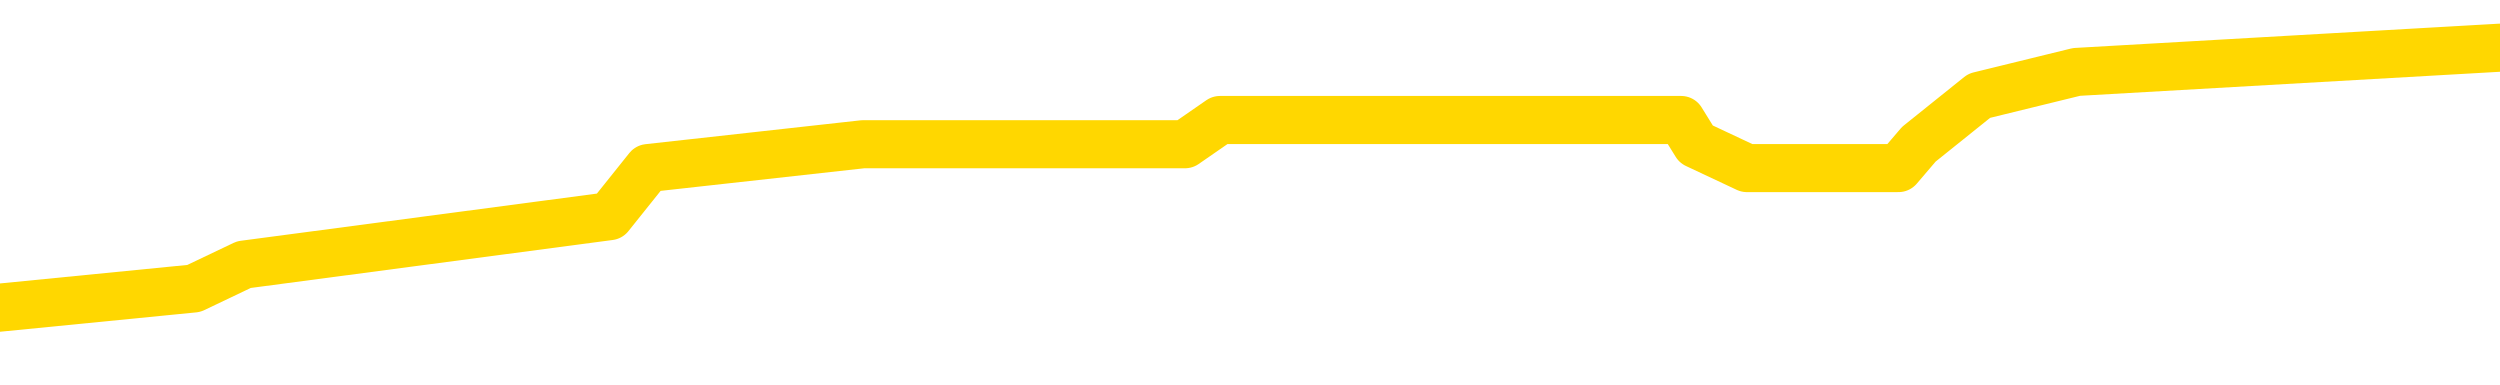 <svg xmlns="http://www.w3.org/2000/svg" version="1.1" viewBox="0 0 6500 1000">
	<path fill="none" stroke="gold" stroke-width="125" stroke-linecap="round" stroke-linejoin="round" d="M0 127738  L-619666 127738 L-619482 127676 L-618992 127551 L-618698 127488 L-618387 127363 L-618153 127300 L-618099 127175 L-618040 127050 L-617887 126987 L-617846 126862 L-617714 126799 L-617421 126737 L-616881 126737 L-616270 126674 L-616222 126674 L-615582 126611 L-615549 126611 L-615023 126611 L-614891 126549 L-614501 126423 L-614172 126298 L-614055 126173 L-613844 126048 L-613127 126048 L-612557 125985 L-612450 125985 L-612275 125922 L-612054 125797 L-611653 125735 L-611627 125609 L-610699 125484 L-610611 125359 L-610529 125234 L-610459 125108 L-610162 125046 L-610010 124921 L-608120 124983 L-608019 124983 L-607756 124983 L-607463 125046 L-607321 124921 L-607073 124921 L-607037 124858 L-606879 124795 L-606415 124670 L-606162 124608 L-605950 124482 L-605698 124420 L-605350 124357 L-604422 124232 L-604329 124107 L-603918 124044 L-602747 123919 L-601558 123856 L-601466 123731 L-601438 123606 L-601172 123480 L-600873 123355 L-600744 123230 L-600707 123105 L-599892 123105 L-599508 123167 L-598448 123230 L-598387 123230 L-598122 124482 L-597650 125672 L-597458 126862 L-597194 128051 L-596857 127989 L-596722 127926 L-596266 127864 L-595523 127801 L-595506 127738 L-595340 127613 L-595272 127613 L-594756 127551 L-593727 127551 L-593531 127488 L-593043 127425 L-592681 127363 L-592272 127363 L-591886 127425 L-590183 127425 L-590085 127425 L-590013 127425 L-589952 127425 L-589767 127363 L-589431 127363 L-588790 127300 L-588713 127237 L-588652 127237 L-588465 127175 L-588386 127175 L-588209 127112 L-588190 127050 L-587960 127050 L-587572 126987 L-586683 126987 L-586644 126924 L-586556 126862 L-586528 126737 L-585520 126674 L-585370 126549 L-585346 126486 L-585213 126423 L-585173 126361 L-583915 126298 L-583857 126298 L-583318 126236 L-583265 126236 L-583218 126236 L-582823 126173 L-582684 126110 L-582484 126048 L-582337 126048 L-582172 126048 L-581896 126110 L-581537 126110 L-580985 126048 L-580340 125985 L-580081 125860 L-579927 125797 L-579526 125735 L-579486 125672 L-579365 125609 L-579304 125672 L-579290 125672 L-579196 125672 L-578903 125609 L-578751 125359 L-578421 125234 L-578343 125108 L-578267 125046 L-578041 124858 L-577974 124733 L-577747 124608 L-577694 124482 L-577529 124420 L-576524 124357 L-576340 124294 L-575789 124232 L-575396 124107 L-574999 124044 L-574149 123919 L-574070 123856 L-573492 123793 L-573050 123793 L-572809 123731 L-572652 123731 L-572251 123606 L-572231 123606 L-571786 123543 L-571380 123480 L-571244 123355 L-571069 123230 L-570933 123105 L-570683 122979 L-569683 122917 L-569601 122854 L-569465 122792 L-569426 122729 L-568537 122666 L-568321 122604 L-567878 122541 L-567760 122479 L-567704 122416 L-567027 122416 L-566927 122353 L-566898 122353 L-565556 122291 L-565150 122228 L-565111 122165 L-564183 122103 L-564084 122040 L-563952 121978 L-563547 121915 L-563521 121852 L-563428 121790 L-563212 121727 L-562801 121602 L-561647 121477 L-561355 121351 L-561327 121226 L-560719 121164 L-560469 121038 L-560449 120976 L-559520 120913 L-559468 120788 L-559346 120725 L-559328 120600 L-559172 120537 L-558997 120412 L-558861 120350 L-558804 120287 L-558696 120224 L-558611 120162 L-558378 120099 L-558303 120036 L-557994 119974 L-557876 119911 L-557707 119849 L-557615 119786 L-557513 119786 L-557490 119723 L-557412 119723 L-557314 119598 L-556948 119536 L-556843 119473 L-556340 119410 L-555888 119348 L-555850 119285 L-555826 119222 L-555785 119160 L-555656 119097 L-555555 119035 L-555114 118972 L-554831 118909 L-554239 118847 L-554109 118784 L-553834 118659 L-553682 118596 L-553528 118534 L-553443 118408 L-553365 118346 L-553180 118283 L-553129 118283 L-553101 118221 L-553022 118158 L-552999 118095 L-552715 117970 L-552112 117845 L-551116 117782 L-550818 117720 L-550084 117657 L-549840 117594 L-549750 117532 L-549173 117469 L-548474 117407 L-547722 117344 L-547403 117281 L-547021 117156 L-546943 117093 L-546309 117031 L-546124 116968 L-546036 116968 L-545906 116968 L-545593 116906 L-545544 116843 L-545402 116780 L-545380 116718 L-544413 116655 L-543867 116592 L-543389 116592 L-543328 116592 L-543004 116592 L-542983 116530 L-542920 116530 L-542710 116467 L-542633 116405 L-542579 116342 L-542556 116279 L-542517 116217 L-542501 116154 L-541744 116092 L-541728 116029 L-540928 115966 L-540776 115904 L-539870 115841 L-539364 115778 L-539135 115653 L-539094 115653 L-538978 115591 L-538802 115528 L-538048 115591 L-537913 115528 L-537749 115465 L-537431 115403 L-537255 115278 L-536233 115152 L-536209 115027 L-535958 114964 L-535745 114839 L-535111 114777 L-534873 114651 L-534841 114526 L-534663 114401 L-534582 114276 L-534492 114213 L-534428 114088 L-533988 113963 L-533964 113900 L-533423 113837 L-533168 113775 L-532673 113712 L-531796 113649 L-531759 113587 L-531706 113524 L-531665 113462 L-531548 113399 L-531271 113336 L-531064 113211 L-530867 113086 L-530844 112961 L-530794 112835 L-530754 112773 L-530676 112710 L-530079 112585 L-530019 112522 L-529915 112460 L-529761 112397 L-529129 112335 L-528448 112272 L-528146 112147 L-527799 112084 L-527601 112021 L-527553 111896 L-527233 111834 L-526605 111771 L-526458 111708 L-526422 111646 L-526364 111583 L-526287 111458 L-526046 111458 L-525958 111395 L-525864 111333 L-525570 111270 L-525436 111207 L-525376 111145 L-525339 111020 L-525067 111020 L-524061 110957 L-523885 110894 L-523834 110894 L-523542 110832 L-523349 110706 L-523016 110644 L-522509 110581 L-521947 110456 L-521933 110331 L-521916 110268 L-521816 110143 L-521701 110018 L-521662 109892 L-521624 109830 L-521559 109830 L-521530 109767 L-521391 109830 L-521099 109830 L-521049 109830 L-520943 109830 L-520679 109767 L-520214 109705 L-520070 109705 L-520015 109579 L-519958 109517 L-519767 109454 L-519402 109391 L-519187 109391 L-518993 109391 L-518935 109391 L-518876 109266 L-518722 109204 L-518452 109141 L-518022 109454 L-518007 109454 L-517930 109391 L-517865 109329 L-517736 108891 L-517712 108828 L-517428 108765 L-517381 108703 L-517326 108640 L-516864 108577 L-516825 108577 L-516784 108515 L-516594 108452 L-516114 108390 L-515627 108327 L-515610 108264 L-515572 108202 L-515316 108139 L-515238 108014 L-515008 107951 L-514992 107826 L-514698 107701 L-514255 107638 L-513809 107576 L-513304 107513 L-513150 107450 L-512864 107388 L-512824 107262 L-512492 107200 L-512271 107137 L-511754 107012 L-511678 106949 L-511430 106824 L-511236 106699 L-511176 106636 L-510399 106574 L-510325 106574 L-510095 106511 L-510078 106511 L-510016 106448 L-509820 106386 L-509356 106386 L-509333 106323 L-509203 106323 L-507903 106323 L-507886 106323 L-507809 106261 L-507715 106261 L-507498 106261 L-507346 106198 L-507167 106261 L-507113 106323 L-506827 106386 L-506787 106386 L-506417 106386 L-505977 106386 L-505794 106386 L-505473 106323 L-505178 106323 L-504732 106198 L-504660 106135 L-504198 106010 L-503760 105948 L-503578 105885 L-502124 105760 L-501992 105697 L-501535 105572 L-501308 105509 L-500922 105384 L-500406 105259 L-499451 105134 L-498657 105008 L-497983 104946 L-497557 104820 L-497246 104758 L-497016 104570 L-496333 104382 L-496320 104194 L-496110 103944 L-496088 103881 L-495914 103756 L-494964 103693 L-494695 103568 L-493880 103505 L-493570 103380 L-493532 103318 L-493475 103192 L-492858 103130 L-492220 103005 L-490594 102942 L-489920 102879 L-489278 102879 L-489200 102879 L-489144 102879 L-489108 102879 L-489080 102817 L-488968 102691 L-488950 102629 L-488928 102566 L-488774 102504 L-488721 102378 L-488643 102316 L-488523 102253 L-488426 102190 L-488308 102128 L-488039 102003 L-487769 101940 L-487752 101815 L-487552 101752 L-487405 101627 L-487178 101564 L-487044 101502 L-486735 101439 L-486675 101376 L-486322 101251 L-485974 101189 L-485873 101126 L-485808 101001 L-485748 100938 L-485364 100813 L-484983 100750 L-484879 100688 L-484619 100625 L-484347 100500 L-484188 100437 L-484156 100375 L-484094 100312 L-483953 100249 L-483769 100187 L-483724 100124 L-483436 100124 L-483420 100061 L-483187 100061 L-483126 99999 L-483088 99999 L-482508 99936 L-482374 99874 L-482351 99623 L-482332 99185 L-482315 98684 L-482299 98183 L-482275 97682 L-482258 97306 L-482237 96868 L-482220 96430 L-482197 96179 L-482180 95929 L-482159 95741 L-482142 95616 L-482093 95428 L-482021 95240 L-481986 94927 L-481963 94676 L-481927 94426 L-481886 94175 L-481849 94050 L-481833 93800 L-481808 93612 L-481771 93487 L-481754 93299 L-481731 93174 L-481714 93048 L-481695 92923 L-481679 92798 L-481650 92610 L-481624 92422 L-481579 92360 L-481562 92234 L-481520 92172 L-481472 92046 L-481401 91921 L-481386 91796 L-481370 91671 L-481308 91608 L-481269 91546 L-481229 91483 L-481063 91420 L-480998 91358 L-480982 91295 L-480938 91170 L-480880 91107 L-480667 91045 L-480634 90982 L-480591 90919 L-480513 90857 L-479976 90794 L-479898 90731 L-479793 90606 L-479705 90544 L-479529 90481 L-479178 90418 L-479022 90356 L-478584 90293 L-478428 90231 L-478298 90168 L-477594 90043 L-477393 89980 L-476432 89855 L-475950 89792 L-475851 89792 L-475758 89730 L-475513 89667 L-475440 89604 L-474997 89479 L-474901 89417 L-474886 89354 L-474870 89291 L-474845 89229 L-474379 89166 L-474163 89103 L-474023 89041 L-473729 88978 L-473641 88916 L-473599 88853 L-473569 88790 L-473397 88728 L-473338 88665 L-473262 88603 L-473181 88540 L-473111 88540 L-472802 88477 L-472717 88415 L-472503 88352 L-472468 88289 L-471785 88227 L-471686 88164 L-471481 88102 L-471434 88039 L-471156 87976 L-471094 87914 L-471077 87788 L-470999 87726 L-470691 87601 L-470666 87538 L-470612 87413 L-470589 87350 L-470467 87288 L-470331 87162 L-470087 87100 L-469961 87100 L-469315 87037 L-469299 87037 L-469274 87037 L-469094 86912 L-469018 86849 L-468926 86787 L-468498 86724 L-468082 86661 L-467689 86536 L-467610 86474 L-467591 86411 L-467228 86348 L-466992 86286 L-466764 86223 L-466450 86160 L-466373 86098 L-466292 85973 L-466114 85847 L-466098 85785 L-465833 85659 L-465753 85597 L-465522 85534 L-465296 85472 L-464981 85472 L-464805 85409 L-464444 85409 L-464053 85346 L-463983 85221 L-463919 85159 L-463779 85033 L-463727 84971 L-463626 84845 L-463124 84783 L-462927 84720 L-462680 84658 L-462495 84595 L-462195 84532 L-462119 84470 L-461953 84345 L-461068 84282 L-461040 84157 L-460917 84031 L-460338 83969 L-460260 83906 L-459547 83906 L-459235 83906 L-459022 83906 L-459005 83906 L-458619 83906 L-458094 83781 L-457647 83718 L-457318 83656 L-457165 83593 L-456839 83593 L-456661 83530 L-456579 83530 L-456373 83405 L-456197 83343 L-455268 83280 L-454379 83217 L-454340 83155 L-454112 83155 L-453733 83092 L-452945 83030 L-452711 82967 L-452635 82904 L-452278 82842 L-451706 82716 L-451439 82654 L-451052 82591 L-450949 82591 L-450779 82591 L-450160 82591 L-449949 82591 L-449641 82591 L-449588 82529 L-449461 82466 L-449407 82403 L-449288 82341 L-448952 82216 L-447993 82153 L-447862 82028 L-447660 81965 L-447029 81902 L-446717 81840 L-446303 81777 L-446276 81715 L-446131 81652 L-445710 81589 L-444378 81589 L-444331 81527 L-444202 81402 L-444186 81339 L-443607 81214 L-443402 81151 L-443372 81088 L-443331 81026 L-443274 80963 L-443236 80901 L-443158 80838 L-443015 80775 L-442561 80713 L-442443 80650 L-442157 80587 L-441785 80525 L-441689 80462 L-441362 80400 L-441007 80337 L-440837 80274 L-440790 80212 L-440681 80149 L-440592 80087 L-440564 80024 L-440488 79899 L-440184 79836 L-440150 79711 L-440079 79648 L-439711 79586 L-439375 79523 L-439294 79523 L-439075 79460 L-438903 79398 L-438876 79335 L-438379 79273 L-437829 79147 L-436949 79085 L-436850 78959 L-436774 78897 L-436499 78834 L-436252 78709 L-436178 78646 L-436116 78521 L-435997 78458 L-435955 78396 L-435845 78333 L-435768 78208 L-435067 78145 L-434822 78083 L-434782 78020 L-434626 77958 L-434027 77958 L-433800 77958 L-433708 77958 L-433232 77958 L-432635 77832 L-432115 77770 L-432094 77707 L-431949 77644 L-431629 77644 L-431087 77644 L-430855 77644 L-430685 77644 L-430198 77582 L-429971 77519 L-429886 77457 L-429540 77394 L-429213 77394 L-428690 77331 L-428363 77269 L-427763 77206 L-427565 77081 L-427513 77018 L-427472 76956 L-427191 76893 L-426507 76768 L-426197 76705 L-426172 76580 L-425981 76517 L-425758 76455 L-425672 76392 L-425008 76267 L-424984 76204 L-424762 76079 L-424432 76016 L-424080 75891 L-423875 75829 L-423643 75703 L-423385 75641 L-423195 75515 L-423148 75453 L-422921 75390 L-422886 75328 L-422730 75265 L-422515 75202 L-422342 75140 L-422251 75077 L-421974 75015 L-421730 74952 L-421415 74889 L-420988 74889 L-420951 74889 L-420468 74889 L-420234 74889 L-420023 74827 L-419796 74764 L-419247 74764 L-418999 74701 L-418165 74701 L-418110 74639 L-418088 74576 L-417930 74514 L-417468 74451 L-417428 74388 L-417088 74263 L-416955 74201 L-416732 74138 L-416160 74075 L-415688 74013 L-415493 73950 L-415301 73887 L-415111 73825 L-415009 73762 L-414641 73700 L-414594 73637 L-414513 73574 L-413219 73512 L-413171 73449 L-412903 73449 L-412758 73449 L-412207 73449 L-412090 73386 L-412008 73324 L-411649 73261 L-411426 73199 L-411144 73136 L-410815 73011 L-410307 72948 L-410195 72886 L-410116 72823 L-409951 72760 L-409657 72760 L-409188 72760 L-408992 72823 L-408941 72823 L-408291 72760 L-408170 72698 L-407716 72698 L-407680 72635 L-407211 72572 L-407101 72510 L-407084 72447 L-406868 72447 L-406687 72385 L-406156 72385 L-405126 72385 L-404927 72322 L-404469 72259 L-403520 72134 L-403421 72072 L-403068 71946 L-403007 71884 L-402992 71821 L-402957 71758 L-402588 71696 L-402468 71633 L-402226 71571 L-402062 71508 L-401875 71445 L-401754 71383 L-400683 71257 L-399825 71195 L-399613 71070 L-399515 71007 L-399341 70882 L-399008 70819 L-398936 70757 L-398879 70694 L-398703 70694 L-398314 70631 L-398079 70569 L-397968 70506 L-397851 70443 L-396870 70381 L-396844 70318 L-396250 70193 L-396218 70193 L-396069 70130 L-395785 70068 L-394873 70068 L-393927 70068 L-393774 70005 L-393671 70005 L-393540 69943 L-393396 69880 L-393370 69817 L-393256 69755 L-393037 69692 L-392356 69629 L-392227 69567 L-391924 69504 L-391684 69379 L-391351 69316 L-390712 69254 L-390370 69128 L-390308 69066 L-390152 69066 L-389231 69066 L-388760 69066 L-388717 69066 L-388704 69003 L-388663 68941 L-388641 68878 L-388614 68815 L-388470 68753 L-388047 68690 L-387712 68690 L-387521 68628 L-387092 68628 L-386904 68565 L-386515 68440 L-385981 68377 L-385609 68314 L-385587 68314 L-385337 68252 L-385219 68189 L-385143 68127 L-385007 68064 L-384968 68001 L-384888 67939 L-384494 67876 L-383998 67814 L-383886 67688 L-383713 67626 L-383405 67563 L-382957 67500 L-382634 67438 L-382492 67313 L-382065 67187 L-381911 67062 L-381856 66937 L-381042 66874 L-381022 66812 L-380651 66749 L-380594 66749 L-379465 66686 L-379397 66686 L-378838 66624 L-378644 66561 L-378507 66499 L-378274 66436 L-377927 66373 L-377892 66248 L-377857 66185 L-377789 66060 L-377440 65998 L-377268 65935 L-376783 65872 L-376767 65810 L-376441 65747 L-376284 65685 L-375143 65559 L-375119 65497 L-374927 65371 L-374733 65309 L-374483 65246 L-374466 65184 L-373446 65121 L-373148 65058 L-373072 64996 L-372936 64871 L-372761 64808 L-372184 64683 L-371968 64620 L-371905 64557 L-371774 64495 L-371737 64370 L-371214 64307 L-371076 88978 L-371061 88978 L-371039 88978 L-371018 88978 L-370791 64244 L-370015 64244 L-369974 64244 L-369606 64244 L-369528 64182 L-369475 64119 L-368802 64056 L-368060 63994 L-367635 63994 L-367187 63931 L-366126 63869 L-365814 63743 L-365404 63743 L-365332 63681 L-364808 63681 L-364713 63681 L-364695 63681 L-364251 63618 L-364065 63493 L-363285 63368 L-362612 63305 L-362200 63117 L-361968 62992 L-361828 62929 L-361746 62804 L-361726 62742 L-361650 62742 L-361522 62679 L-361205 62742 L-360981 62742 L-360656 62679 L-360593 62679 L-360223 62679 L-360190 62679 L-359982 62679 L-359314 62679 L-359237 62679 L-359079 62554 L-358968 62554 L-358642 62491 L-358487 62428 L-358146 62428 L-358089 62303 L-357751 62178 L-357547 62115 L-357494 61990 L-356118 61927 L-355988 61865 L-355555 61802 L-355234 61740 L-354407 61614 L-354283 61552 L-353552 61427 L-353396 61301 L-353356 61239 L-353302 61176 L-353279 61113 L-353165 61051 L-352868 60988 L-352579 60926 L-352524 60863 L-352404 60800 L-352373 60738 L-352274 60675 L-351830 60675 L-351678 60613 L-350843 60613 L-350301 60550 L-349966 60550 L-349950 60487 L-349875 60425 L-349759 60362 L-349564 60299 L-349300 60237 L-348465 60174 L-348369 60112 L-347847 60049 L-347806 59986 L-347706 59924 L-346878 59924 L-346743 59861 L-346404 59861 L-345850 59798 L-345470 59736 L-345307 59673 L-344998 59611 L-344185 59548 L-343879 59485 L-343610 59485 L-343289 59485 L-342968 59548 L-342693 59548 L-341864 59423 L-341769 59360 L-341676 59172 L-341572 58984 L-341185 58797 L-340705 58671 L-340688 58609 L-340570 58546 L-340202 58421 L-340107 58358 L-339273 58233 L-339196 58170 L-338897 58108 L-338806 58045 L-338399 57920 L-338288 57795 L-337589 57732 L-337116 57670 L-337056 57607 L-336837 57482 L-336563 57419 L-336450 57356 L-335423 57294 L-335037 57231 L-335016 57169 L-334684 57106 L-334439 57043 L-334006 56981 L-333896 56918 L-333778 56855 L-333326 56730 L-332736 56668 L-332399 56605 L-330506 56542 L-330393 56417 L-330181 56355 L-328863 56292 L-328756 42203 L-328690 28302 L-328654 15465 L-328592 15465 L-328093 29429 L-327418 43205 L-327396 55916 L-327125 55791 L-326157 55791 L-325468 55728 L-325306 55666 L-324765 55603 L-324675 55541 L-323656 55478 L-322708 55353 L-322343 55415 L-322240 55478 L-321652 55478 L-321592 55478 L-321492 55415 L-321052 55290 L-320944 55227 L-320502 55165 L-319503 54977 L-319246 54789 L-319143 54601 L-319013 54476 L-318647 54351 L-318066 54226 L-318035 54163 L-317719 54100 L-315736 54038 L-315620 53975 L-315553 53975 L-315194 53912 L-313576 53850 L-313398 53850 L-313254 53850 L-312431 53912 L-312378 53975 L-312324 53975 L-311890 53975 L-310909 54038 L-310836 54038 L-309751 53975 L-309538 53975 L-308822 53850 L-308433 53787 L-308214 53662 L-307895 53537 L-307401 53412 L-307273 53349 L-307045 53224 L-306812 53098 L-306753 53036 L-306463 52973 L-306191 52848 L-305161 52785 L-303496 52723 L-303077 52660 L-302940 52597 L-302784 52597 L-302479 52535 L-302250 52410 L-302092 52347 L-301933 52222 L-301764 52097 L-301716 52034 L-301663 51971 L-301641 51971 L-301255 51909 L-301005 51909 L-300735 51909 L-300574 51909 L-300484 51909 L-298826 51909 L-298660 51971 L-298281 51909 L-297821 51909 L-297211 51783 L-296118 51721 L-295687 51658 L-295655 51596 L-295593 51533 L-295576 51470 L-293872 51408 L-293830 51345 L-293363 51283 L-293177 51220 L-293144 51095 L-292549 51032 L-292499 50969 L-292177 50907 L-292126 50844 L-291915 50782 L-291897 50719 L-291631 50594 L-291578 50531 L-291109 50469 L-290599 50343 L-290521 50343 L-290226 50281 L-290210 50218 L-290171 50155 L-290100 50093 L-289943 50030 L-288997 50030 L-288940 50030 L-288419 50030 L-288227 49968 L-288126 49968 L-287900 49905 L-287390 49905 L-287002 51596 L-286933 51596 L-286584 51533 L-286227 51470 L-285099 49654 L-285047 49529 L-284821 49467 L-284787 49404 L-284662 49279 L-284564 49279 L-284299 49279 L-283559 49341 L-282980 49341 L-282687 49341 L-281981 49341 L-281802 49279 L-281779 49279 L-281143 49216 L-280832 49154 L-280435 49154 L-280406 49091 L-280385 49028 L-280231 48966 L-279546 48966 L-279529 48966 L-279189 48966 L-278917 48903 L-278879 48840 L-278823 48715 L-278801 48653 L-278729 48590 L-278397 48527 L-278291 48465 L-278263 48340 L-278064 48277 L-277912 48214 L-277044 48152 L-276481 48026 L-276465 48026 L-276364 47964 L-276262 48026 L-276115 48026 L-276037 48026 L-275999 47964 L-275944 47901 L-275870 47839 L-275725 47776 L-275243 47776 L-274839 47713 L-273973 47776 L-273953 47776 L-273695 47776 L-273618 47776 L-273589 47713 L-273579 47588 L-273562 47525 L-273269 47463 L-273229 47400 L-273157 47338 L-273084 47275 L-272879 47212 L-272719 47025 L-272417 46837 L-272340 46586 L-272323 46398 L-272107 46273 L-271875 46273 L-271765 46336 L-271396 46398 L-271238 46398 L-271006 46398 L-270838 46398 L-270692 46336 L-270560 46273 L-269285 46148 L-268881 46023 L-268820 45960 L-268704 45835 L-268278 45772 L-268263 45647 L-268201 45584 L-267928 45459 L-267815 45396 L-267533 45271 L-267256 45209 L-266831 45083 L-266808 45021 L-266730 44958 L-266605 44896 L-266018 44833 L-265627 44770 L-265291 44708 L-264702 44645 L-264600 44645 L-264429 44582 L-264293 44582 L-263465 44520 L-262280 44457 L-262244 44395 L-262189 44395 L-261968 44332 L-261763 44332 L-261608 44332 L-261352 44269 L-261275 44207 L-260733 44144 L-260696 44082 L-260447 44019 L-260060 43956 L-259234 43894 L-258876 43831 L-258566 43831 L-258308 43768 L-258084 43706 L-257678 43643 L-257561 43581 L-257378 43518 L-257325 43518 L-257136 43455 L-256965 43393 L-256937 43330 L-256656 43268 L-256346 43205 L-256208 43142 L-255898 43080 L-255704 43080 L-255689 43017 L-254969 43017 L-254836 42892 L-254538 42829 L-254448 42767 L-253847 42767 L-253809 42704 L-253730 42641 L-253110 42579 L-252958 42453 L-252918 42391 L-252607 42328 L-252415 42266 L-252222 42140 L-252167 42015 L-251858 41953 L-251806 41890 L-251751 41953 L-251725 41953 L-251601 41953 L-250790 41890 L-250714 41827 L-250173 41765 L-249904 41702 L-249245 41639 L-248337 41577 L-248096 41514 L-247563 41452 L-247346 41389 L-246239 41452 L-246189 41452 L-245413 41452 L-244865 41389 L-244754 41326 L-244601 41201 L-244546 41139 L-244381 41076 L-244003 41013 L-243556 40951 L-243501 40888 L-243347 40825 L-242667 40763 L-242447 40700 L-241929 40638 L-241080 40512 L-241064 40450 L-239273 40387 L-238718 40324 L-238601 40262 L-237595 40199 L-237559 40137 L-237326 40137 L-237234 40137 L-237194 40137 L-236862 40074 L-236510 40011 L-236245 39886 L-235958 39824 L-235647 39698 L-235393 39573 L-235299 39510 L-234809 39448 L-234602 39385 L-234036 39323 L-233922 39385 L-233571 39323 L-233519 39323 L-233479 39323 L-232876 39197 L-232142 39072 L-231561 38947 L-231325 38822 L-230785 38634 L-230632 38509 L-230130 38446 L-229921 38321 L-229898 38321 L-229839 38258 L-228876 38258 L-228699 38195 L-228257 38133 L-228233 38008 L-228078 37945 L-227996 37945 L-227846 38008 L-227199 38008 L-227149 37945 L-226029 37882 L-225045 37820 L-224984 37757 L-224263 37695 L-223398 37632 L-223019 37569 L-222800 37569 L-222041 37507 L-221989 37444 L-221680 37319 L-220828 37319 L-220635 37256 L-220458 37194 L-220234 37194 L-220107 37131 L-219915 37131 L-219683 37068 L-219513 37131 L-219227 37068 L-218947 37068 L-218864 37006 L-218694 36943 L-218677 36818 L-218523 36755 L-218484 36693 L-217709 36630 L-217632 36630 L-217400 36505 L-216973 36442 L-216628 36380 L-216044 36317 L-215776 36317 L-215517 36317 L-215387 36192 L-215371 36129 L-215257 36067 L-215233 36004 L-214999 35941 L-214963 35879 L-213647 35879 L-213591 35816 L-212912 35691 L-212340 35691 L-212214 35691 L-212061 35691 L-211984 35691 L-211672 35566 L-211399 35503 L-211310 35378 L-211209 35378 L-210281 35315 L-210205 35315 L-209841 35315 L-209816 35252 L-209780 35190 L-209004 35065 L-208912 35002 L-208772 34939 L-208370 34877 L-208109 34877 L-207865 34939 L-207651 34877 L-207571 34877 L-207494 34877 L-207418 34877 L-207231 34939 L-207165 34939 L-206915 34939 L-206860 34877 L-206722 34814 L-206643 34689 L-206529 34626 L-206306 34564 L-206142 34501 L-206101 34438 L-205932 34376 L-205561 34313 L-205546 34251 L-205430 34188 L-204709 34125 L-204673 34063 L-204540 34063 L-204192 34000 L-203781 34000 L-203744 34000 L-203666 33938 L-203628 33875 L-203263 33812 L-203059 33750 L-203044 33687 L-202699 33624 L-202350 33624 L-202024 33624 L-201923 33562 L-201770 33562 L-201575 33499 L-201344 33499 L-201251 33499 L-201096 33499 L-201019 33499 L-200978 33437 L-200864 33374 L-200841 33311 L-200590 33311 L-200452 33186 L-199874 32998 L-199046 32873 L-198558 32748 L-198436 32685 L-198398 32623 L-198385 32560 L-198233 32435 L-198132 32309 L-197899 32247 L-197509 32122 L-197204 32059 L-197189 31996 L-197018 31934 L-196779 31809 L-196183 31809 L-195579 31746 L-195540 31746 L-195499 31746 L-195346 31683 L-195293 31621 L-195230 31558 L-195162 31495 L-195108 31370 L-195082 31308 L-195036 31245 L-194941 31120 L-194804 31057 L-194651 30994 L-194519 30932 L-194478 30932 L-194442 30869 L-194380 30807 L-194107 30681 L-193792 30619 L-193751 30494 L-193666 30431 L-193489 30368 L-193252 30306 L-192894 30243 L-192864 30180 L-192295 30118 L-192172 30055 L-191936 29993 L-191913 29993 L-191632 29930 L-191347 29930 L-191091 29930 L-190519 29867 L-190222 29805 L-190146 29742 L-189447 29680 L-189370 29617 L-189335 29554 L-189308 29492 L-189257 29366 L-189063 29304 L-188923 29179 L-188887 29116 L-188846 29053 L-188251 28991 L-188019 28928 L-187735 29366 L-187681 29742 L-187607 30180 L-187529 30556 L-187293 30431 L-187049 30368 L-186913 30306 L-186807 30243 L-186727 30180 L-186340 30055 L-186213 29993 L-186060 29930 L-186023 29867 L-185877 29805 L-185655 29742 L-185481 29680 L-185412 29617 L-184591 29492 L-184575 29492 L-184280 29429 L-183492 29366 L-183182 29366 L-183036 29304 L-182808 29241 L-182607 29116 L-181670 29053 L-181634 28991 L-181611 28928 L-181570 28803 L-181302 28740 L-180705 28678 L-180641 28615 L-180606 28552 L-180589 28490 L-179894 28490 L-179693 28490 L-179661 28490 L-179327 28490 L-179220 28427 L-178595 28302 L-178091 28239 L-178053 28114 L-177611 28114 L-177515 28051 L-177356 28051 L-177043 28051 L-177031 28051 L-176591 28114 L-176109 28177 L-175980 28177 L-175659 28177 L-175591 28114 L-175287 28114 L-175111 28051 L-174918 27989 L-174675 27864 L-174477 27738 L-174452 27613 L-173873 27551 L-173803 27488 L-173394 27425 L-173339 27363 L-173293 27300 L-172929 27237 L-172783 27175 L-172578 27112 L-172481 27112 L-172326 27050 L-172265 26987 L-172117 26862 L-172017 26799 L-171460 26799 L-171437 26924 L-171265 26987 L-170723 27050 L-170663 27050 L-170609 26924 L-170580 26799 L-170509 26737 L-170492 26611 L-170429 26549 L-170393 26423 L-170238 26361 L-169912 26298 L-169346 26236 L-169332 26173 L-169270 26048 L-169168 25922 L-169122 25922 L-168879 25860 L-168457 25860 L-168302 25860 L-166561 25735 L-166019 25672 L-165076 25609 L-164666 25547 L-164125 25422 L-163929 25359 L-163760 25296 L-163464 25234 L-163350 25171 L-163335 25171 L-163180 25108 L-163040 25046 L-162963 24921 L-162831 24921 L-162484 24921 L-162113 24983 L-161515 24983 L-161339 24983 L-161183 24921 L-160914 24858 L-160762 24858 L-160471 25046 L-160448 25171 L-160365 25296 L-160137 25422 L-159438 25359 L-159311 25296 L-158880 25234 L-158785 25171 L-157581 25171 L-157531 25108 L-157238 25108 L-156835 25046 L-156559 24921 L-156540 24858 L-156422 24795 L-156346 24733 L-156164 24670 L-155684 24608 L-155233 24482 L-154823 24420 L-154792 24357 L-154374 24294 L-154260 24294 L-154142 24294 L-154127 24294 L-153932 24232 L-153911 24107 L-153678 24044 L-153235 23981 L-152916 23856 L-152451 23856 L-152286 23793 L-152131 23731 L-151975 23731 L-151521 23731 L-151202 23731 L-151147 23793 L-150776 23793 L-150738 23856 L-150412 23856 L-150295 23793 L-150197 23731 L-149871 23606 L-149484 23543 L-149223 23480 L-148864 23355 L-148608 23293 L-146438 23230 L-146388 23167 L-146366 23105 L-145954 23105 L-145893 23105 L-145823 23167 L-145592 23167 L-145281 23105 L-144978 22979 L-144933 22917 L-144626 22854 L-144493 22792 L-144276 22729 L-143564 22666 L-143409 22666 L-143270 22604 L-143122 22604 L-143101 22604 L-142906 22541 L-142881 22479 L-142790 22416 L-142768 22353 L-142752 22291 L-142651 22228 L-141723 22165 L-141265 22165 L-140173 22040 L-139750 22040 L-139346 21978 L-139308 21915 L-139054 21852 L-138280 21727 L-138263 21664 L-138239 21602 L-138046 21539 L-137310 21477 L-137040 21414 L-137000 21351 L-136601 21226 L-136576 21164 L-135787 21101 L-135107 21038 L-133736 20976 L-133466 20913 L-133417 20850 L-132880 20725 L-132847 20663 L-132745 20537 L-132421 20475 L-132342 20412 L-132073 20412 L-131160 20350 L-131021 20350 L-130773 20224 L-130227 20224 L-129805 20162 L-129612 20099 L-129597 20099 L-129459 19974 L-129365 19911 L-129238 19849 L-128978 19786 L-128953 19661 L-128861 19598 L-128551 19536 L-128491 19473 L-128374 19473 L-128024 19473 L-127214 19473 L-126982 19348 L-126153 19348 L-125921 19222 L-125705 19160 L-125186 19160 L-124548 19097 L-124132 19035 L-123809 18972 L-123329 18909 L-122903 18909 L-122842 18847 L-122493 18847 L-122453 18784 L-122439 18721 L-122340 18596 L-122294 18596 L-121809 18534 L-121007 18534 L-120673 18534 L-119592 18471 L-119112 18408 L-119089 18346 L-118949 18283 L-118393 18221 L-117696 18158 L-117387 18095 L-117165 18033 L-117061 17970 L-116958 17845 L-116287 17782 L-116193 17720 L-116171 17720 L-116094 17657 L-115916 17657 L-115744 17657 L-115563 17594 L-115550 17532 L-115473 17469 L-115309 17407 L-114794 17344 L-114778 17281 L-114638 17281 L-114275 17219 L-114251 17219 L-114121 17156 L-114096 17093 L-113734 17031 L-113208 16906 L-113115 16843 L-112899 16718 L-112805 16655 L-112781 16592 L-112316 16530 L-112239 16530 L-111838 16467 L-111387 16467 L-110135 16405 L-110097 16342 L-109665 16279 L-109632 16217 L-108913 16154 L-108737 16092 L-108601 16029 L-108295 15966 L-108240 15904 L-108215 15778 L-108199 15653 L-108024 15591 L-107834 15528 L-107327 15528 L-106953 15027 L-106615 14463 L-106576 13963 L-105857 13524 L-105763 13462 L-105725 13399 L-105183 13399 L-105160 13336 L-104757 13274 L-104332 13211 L-104061 13211 L-103881 13149 L-103635 13023 L-103612 12961 L-103555 12835 L-102939 12773 L-102436 12710 L-102049 12710 L-101430 12773 L-101214 12773 L-101059 12835 L-99766 12710 L-99667 12648 L-99225 12522 L-98893 12460 L-98593 12335 L-98350 12272 L-97616 12147 L-97037 12084 L-96207 12021 L-96107 11959 L-95549 11896 L-95411 11834 L-93769 11771 L-93708 11771 L-93615 11771 L-92648 11771 L-92470 11708 L-92183 11708 L-91965 11708 L-91887 11646 L-91616 11646 L-91500 11583 L-91347 11520 L-91037 11458 L-90959 11395 L-90868 11395 L-90790 11333 L-90674 11333 L-90495 11270 L-90403 11207 L-90365 11145 L-89862 11145 L-89643 11082 L-89514 11082 L-89359 11020 L-89304 10957 L-89179 10957 L-88794 10894 L-88286 10832 L-88214 10769 L-87733 10706 L-87656 10644 L-87556 10644 L-87323 10581 L-86858 10581 L-86628 10581 L-86612 10581 L-86380 10581 L-86225 10581 L-86163 10581 L-85970 10519 L-85699 10393 L-84948 10331 L-83995 10331 L-83959 10268 L-83734 10268 L-83294 10268 L-83013 10143 L-82665 10080 L-81596 10018 L-80668 10018 L-80537 10018 L-80490 10018 L-80421 9955 L-80266 9955 L-80189 9830 L-80015 9705 L-79581 9579 L-79377 9517 L-79316 9391 L-78734 9329 L-78580 9204 L-78464 9141 L-78423 9078 L-78254 9016 L-78117 8953 L-77906 8828 L-77829 8765 L-77805 8703 L-77597 8577 L-77187 8515 L-77162 8452 L-76939 8390 L-76794 8327 L-76759 8264 L-76746 8202 L-76723 8139 L-76490 8077 L-76304 8014 L-76087 7951 L-76062 7889 L-75373 7826 L-75269 7763 L-75233 7701 L-75213 7638 L-75019 7576 L-74965 7513 L-74849 7388 L-74767 7388 L-74656 7325 L-74342 7262 L-73882 7200 L-73627 7137 L-73393 7012 L-73263 6949 L-72911 6887 L-72851 6824 L-72699 6762 L-72126 6636 L-72040 6574 L-71887 6448 L-71591 6323 L-71221 6198 L-70918 6073 L-70841 6010 L-70436 5948 L-70268 5948 L-70124 5948 L-69584 5948 L-69523 5948 L-69507 5822 L-69341 5760 L-69136 5697 L-69061 5697 L-68968 5634 L-68558 5572 L-68543 5509 L-68519 5509 L-68326 5447 L-68249 6010 L-68079 6574 L-68017 7075 L-68001 7638 L-67487 7576 L-67265 7513 L-66646 7388 L-66393 7325 L-66199 7262 L-66160 7200 L-66086 7200 L-66021 7200 L-65370 7200 L-65332 7262 L-65157 7262 L-65091 7262 L-64417 7262 L-64028 7137 L-63767 7075 L-63529 7012 L-63451 6887 L-63436 6762 L-63233 6699 L-62863 6574 L-62637 6511 L-62002 6448 L-61982 6448 L-61595 6386 L-61501 6386 L-61443 6323 L-61167 6261 L-60857 6261 L-60780 6198 L-59929 6261 L-59586 6574 L-59149 6949 L-58715 7262 L-58220 7576 L-58071 7513 L-57802 7576 L-56564 7638 L-56508 7763 L-54744 7826 L-54554 7763 L-53544 7701 L-53393 7638 L-53017 7763 L-52696 7889 L-52091 8014 L-52021 8139 L-51844 8077 L-51015 8014 L-50877 7951 L-50490 7889 L-50306 7826 L-50262 7763 L-50142 7701 L-49932 7638 L-49485 7513 L-49136 7450 L-49004 7388 L-48595 7325 L-48245 7325 L-47960 7262 L-47766 7200 L-47612 7200 L-47448 7137 L-47380 7075 L-47280 7075 L-47046 7012 L-46930 7012 L-46877 6949 L-46335 6949 L-45870 6887 L-44688 6887 L-44555 6887 L-44530 6887 L-44478 6887 L-43810 6887 L-42775 6762 L-42582 6699 L-42402 6636 L-42250 6636 L-42210 6574 L-42195 6574 L-42133 6511 L-41808 6448 L-40647 6386 L-40454 6323 L-40277 6261 L-39163 6198 L-38303 6135 L-38197 6135 L-37723 6073 L-37530 6073 L-35209 6010 L-35131 5948 L-35010 5822 L-34975 5760 L-34938 5634 L-34844 5447 L-34628 5321 L-34047 5196 L-33661 5134 L-32888 5071 L-32810 5008 L-32112 5008 L-31571 5008 L-31530 4946 L-31400 4946 L-30936 4883 L-30897 4820 L-30763 4758 L-30394 4695 L-30365 4633 L-30215 4633 L-29814 4570 L-27990 4633 L-27183 4570 L-26464 4570 L-26448 4570 L-26134 4445 L-25572 4382 L-25071 4319 L-24552 4257 L-24531 4194 L-22787 4132 L-22618 4069 L-22422 4006 L-21528 3944 L-21010 3819 L-20799 3756 L-20541 3693 L-19832 3631 L-18881 3568 L-18223 3505 L-18184 3380 L-17897 3318 L-17815 3255 L-17720 3255 L-17588 3192 L-17510 3192 L-16775 3192 L-16438 3130 L-16388 3192 L-16133 3192 L-15847 3130 L-15421 3130 L-14841 3067 L-14582 3067 L-14430 3005 L-14183 3005 L-14145 3005 L-13347 2942 L-13310 2879 L-13133 2879 L-12723 2754 L-12495 2754 L-12418 2754 L-12287 2754 L-12171 2691 L-11823 2629 L-11760 2566 L-11607 2504 L-10866 2441 L-10755 2378 L-10585 2316 L-10546 2253 L-10251 2253 L-9850 2253 L-9673 2253 L-9579 2253 L-9269 2190 L-8468 2128 L-8010 2003 L-7490 1940 L-7001 1877 L-6305 1815 L-5259 1752 L-4990 1752 L-4936 1690 L-4776 1690 L-4524 1690 L-4278 1627 L-4199 1564 L-3985 1439 L-3673 1376 L-3209 1251 L-3195 1189 L-2899 1189 L-2885 1126 L-1894 1063 L-1222 1001 L-887 876 L-271 876 L-134 813 L504 750 L634 688 L1585 562 L1685 437 L2244 375 L2653 375 L3081 375 L3172 312 L4007 312 L4371 312 L4410 375 L4542 437 L4719 437 L4936 437 L4989 375 L5146 249 L5399 187 L6500 124" />
</svg>
